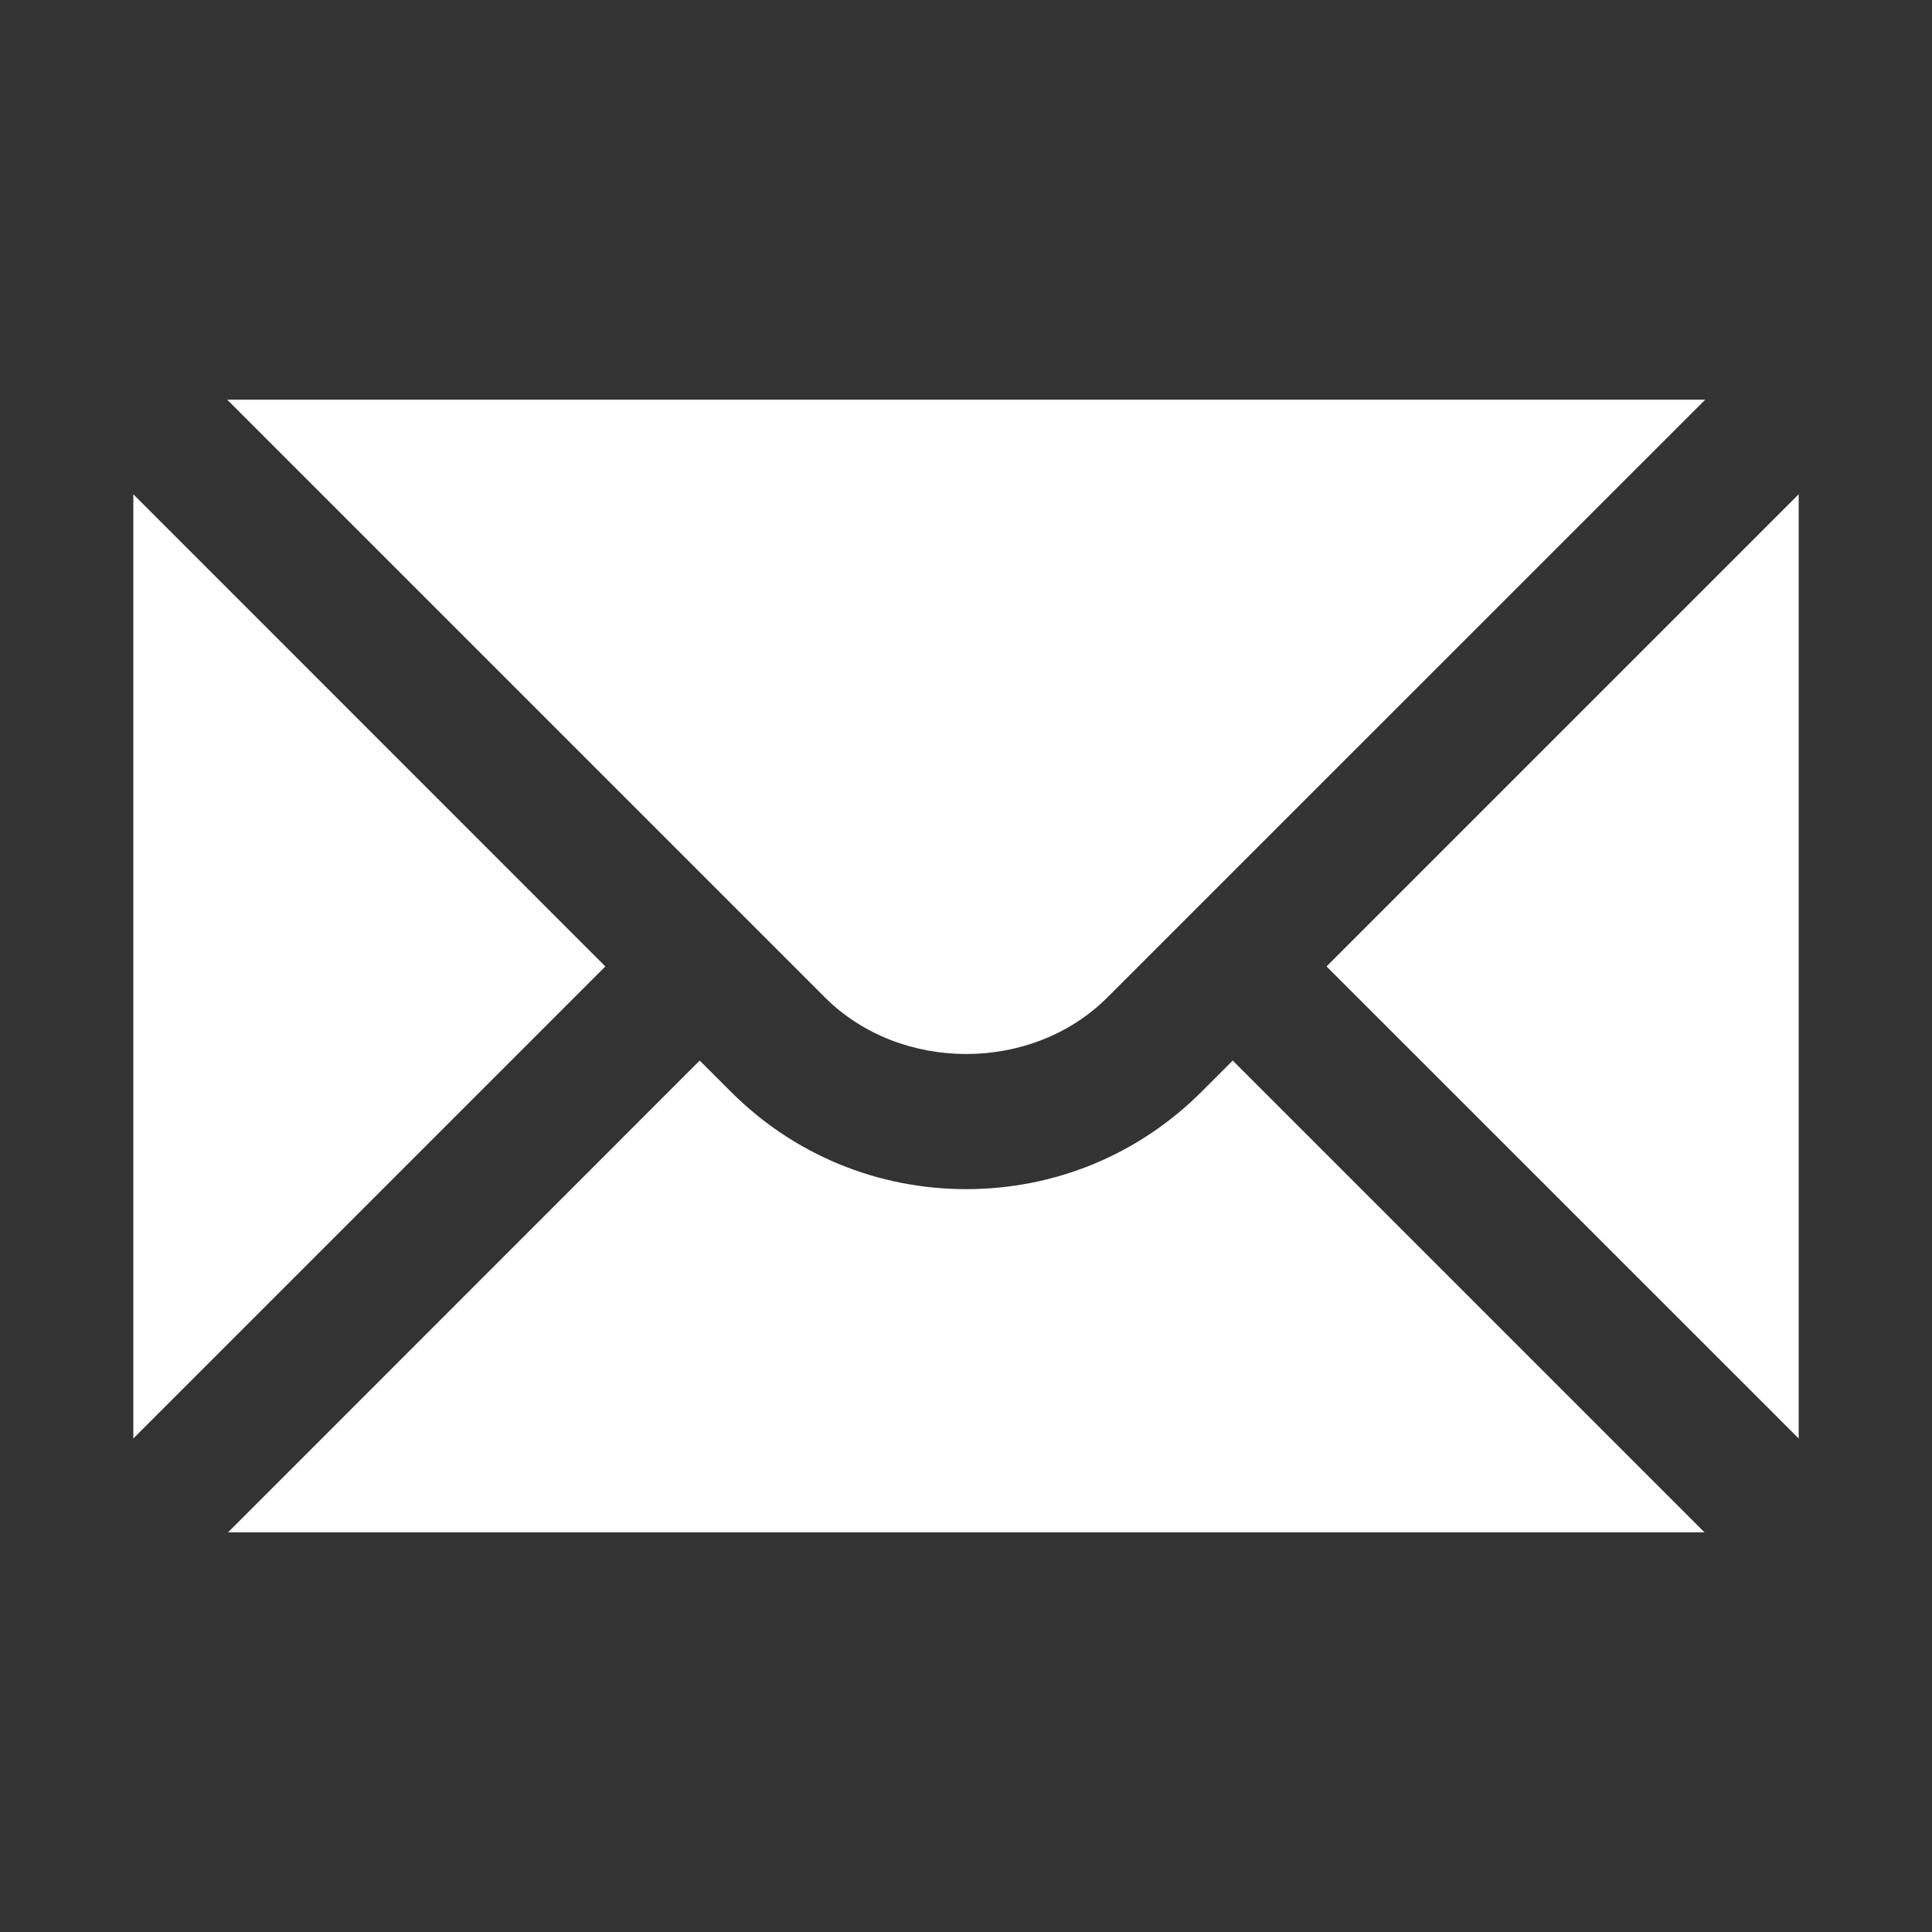 <svg width="18" height="18" viewBox="0 0 18 18" fill="none" xmlns="http://www.w3.org/2000/svg">
<rect x="0" y="0" width="18" height="18" fill="#333333" stroke="none"/>
<path d="M1.242 4.605V13.402L5.64 9.004L1.242 4.605Z" fill="white" style="fill:white;fill-opacity:1;"/>
<path d="M2.117 3.724L7.685 9.292C8.389 9.996 9.615 9.996 10.318 9.292L15.887 3.724H2.117Z" fill="white" style="fill:white;fill-opacity:1;"/>
<path d="M11.196 10.17C10.611 10.756 9.831 11.079 9.002 11.079C8.173 11.079 7.393 10.756 6.808 10.17L6.519 9.881L2.125 14.276H15.88L11.485 9.881L11.196 10.17Z" fill="white" style="fill:white;fill-opacity:1;"/>
<path d="M12.359 9.004L16.758 13.402V4.605L12.359 9.004Z" fill="white" style="fill:white;fill-opacity:1;"/>
</svg>
